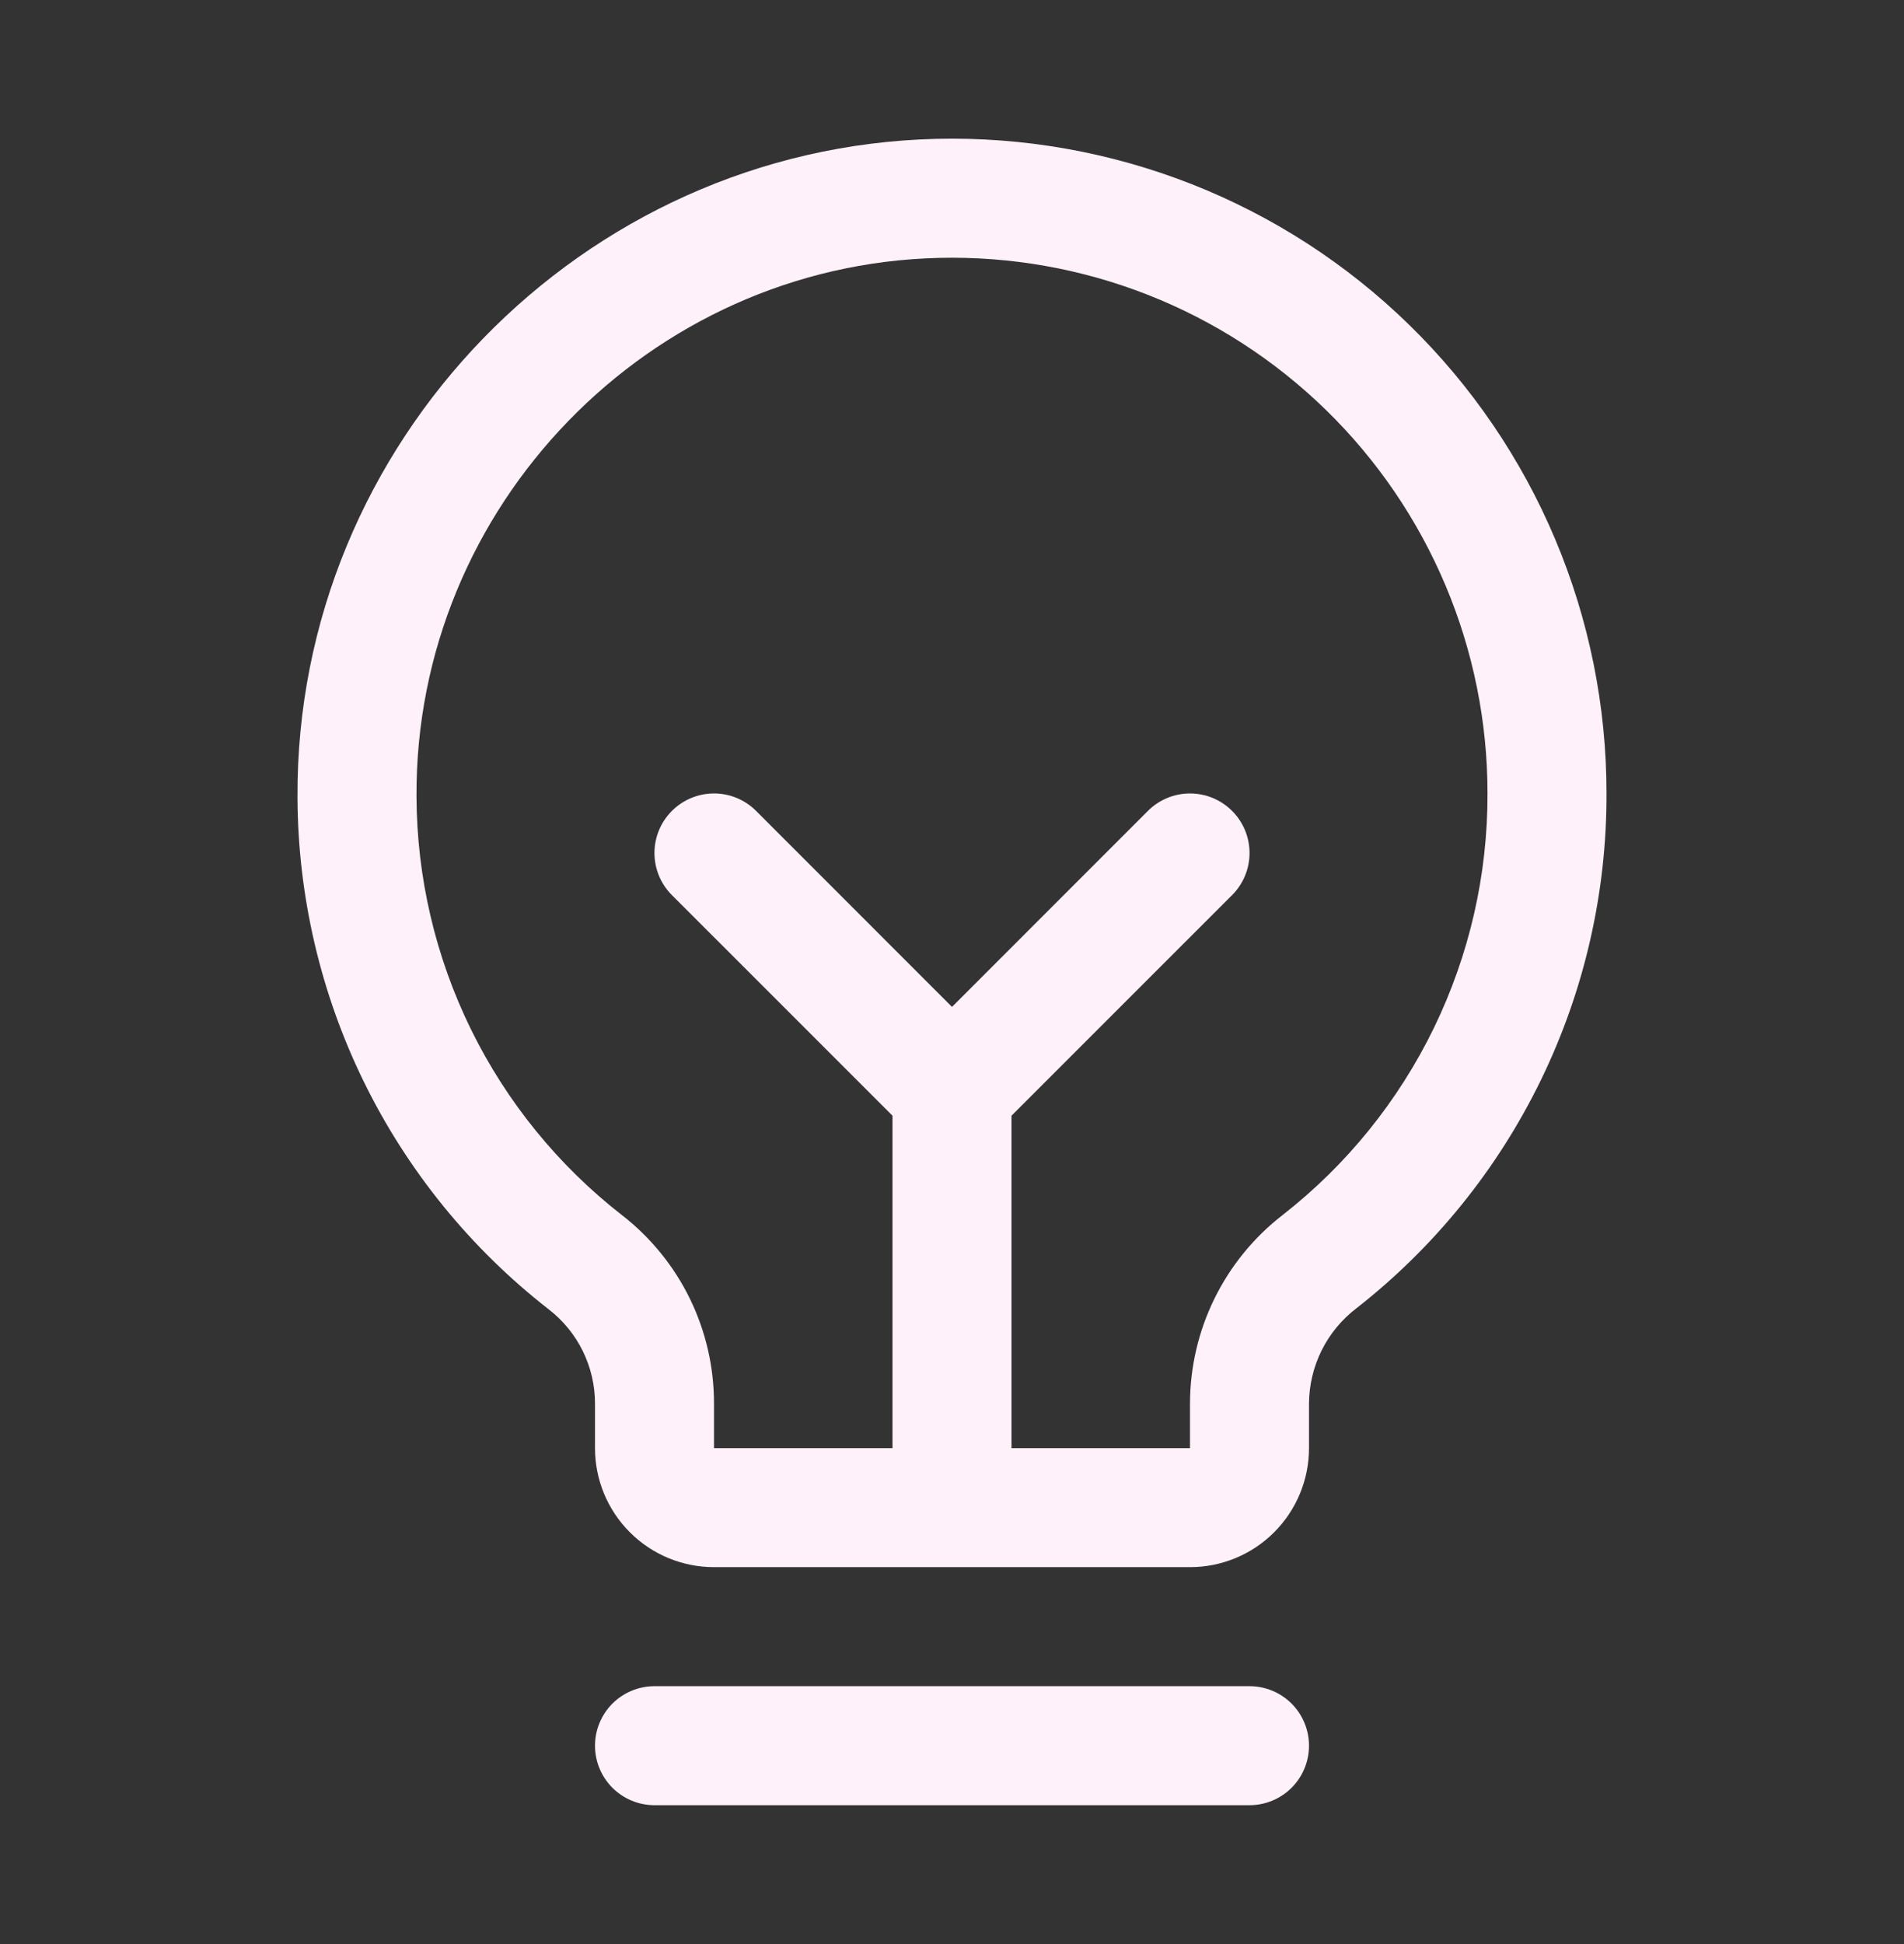 <svg width="48" height="49" viewBox="0 0 48 49" fill="none" xmlns="http://www.w3.org/2000/svg">
<rect x="0" y="0" width="48" height="49" fill="#333333" stroke="none"/>
<g id="Curate">
<path id="Vector" d="M33 44C33 44.398 32.842 44.779 32.561 45.061C32.279 45.342 31.898 45.5 31.5 45.5H16.5C16.102 45.5 15.721 45.342 15.439 45.061C15.158 44.779 15 44.398 15 44C15 43.602 15.158 43.221 15.439 42.939C15.721 42.658 16.102 42.5 16.5 42.5H31.5C31.898 42.5 32.279 42.658 32.561 42.939C32.842 43.221 33 43.602 33 44ZM40.5 20C40.507 22.501 39.942 24.97 38.848 27.219C37.755 29.468 36.163 31.437 34.193 32.977C33.824 33.259 33.525 33.622 33.318 34.038C33.112 34.453 33.003 34.911 33 35.375V36.5C33 37.296 32.684 38.059 32.121 38.621C31.559 39.184 30.796 39.5 30 39.5H18C17.204 39.5 16.441 39.184 15.879 38.621C15.316 38.059 15 37.296 15 36.5V35.375C15 34.916 14.894 34.464 14.692 34.052C14.489 33.641 14.195 33.281 13.832 33.001C11.867 31.471 10.275 29.513 9.178 27.277C8.082 25.041 7.508 22.585 7.5 20.094C7.451 11.156 14.674 3.716 23.602 3.5C25.802 3.447 27.991 3.835 30.039 4.64C32.087 5.445 33.953 6.652 35.528 8.19C37.102 9.727 38.353 11.564 39.207 13.593C40.061 15.621 40.501 17.799 40.5 20ZM37.5 20C37.501 18.199 37.141 16.417 36.442 14.757C35.743 13.098 34.72 11.595 33.431 10.337C32.143 9.079 30.616 8.091 28.94 7.432C27.265 6.774 25.474 6.457 23.674 6.5C16.361 6.673 10.461 12.761 10.5 20.073C10.507 22.11 10.977 24.12 11.875 25.949C12.773 27.777 14.075 29.378 15.682 30.629C16.405 31.191 16.99 31.911 17.392 32.733C17.793 33.556 18.001 34.46 18 35.375V36.5H22.5V28.121L16.939 22.561C16.657 22.28 16.499 21.898 16.499 21.5C16.499 21.102 16.657 20.72 16.939 20.439C17.22 20.157 17.602 19.999 18 19.999C18.398 19.999 18.78 20.157 19.061 20.439L24 25.379L28.939 20.439C29.078 20.299 29.244 20.189 29.426 20.113C29.608 20.038 29.803 19.999 30 19.999C30.197 19.999 30.392 20.038 30.574 20.113C30.756 20.189 30.922 20.299 31.061 20.439C31.201 20.578 31.311 20.744 31.387 20.926C31.462 21.108 31.501 21.303 31.501 21.5C31.501 21.697 31.462 21.892 31.387 22.074C31.311 22.256 31.201 22.422 31.061 22.561L25.5 28.121V36.5H30V35.375C30.002 34.457 30.213 33.551 30.618 32.728C31.024 31.904 31.612 31.183 32.338 30.622C33.951 29.362 35.254 27.75 36.149 25.909C37.043 24.068 37.506 22.047 37.5 20Z" fill="#FEF1F9"/>
</g>
</svg>
